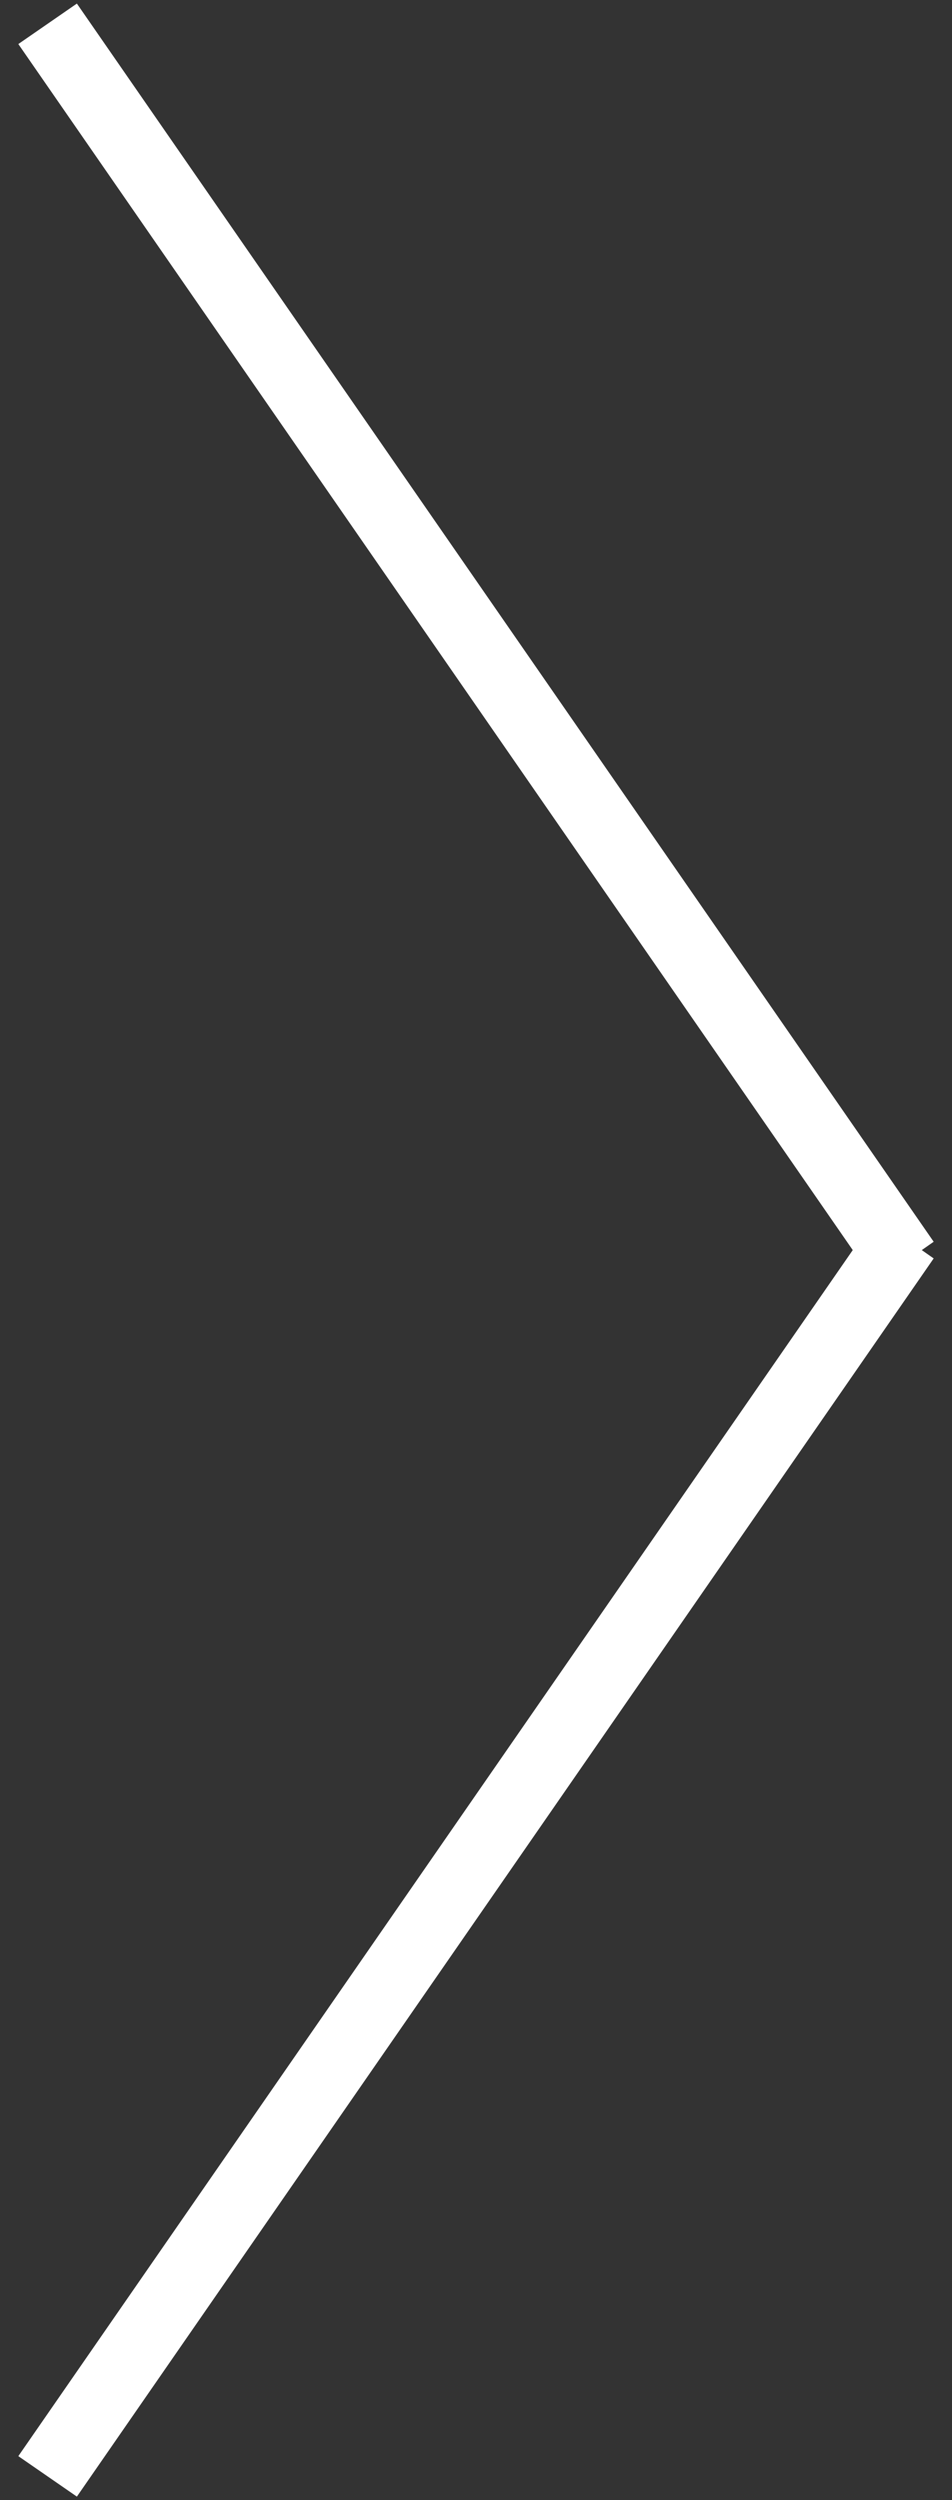 <svg xmlns="http://www.w3.org/2000/svg" xmlns:xlink="http://www.w3.org/1999/xlink" width="40" height="105"
     viewBox="0 0 40 105">
    <rect x="0" y="0" width="40" height="105" fill="#333333" stroke="none"/>
    <defs>
        <path id="88jla" d="M1427.23 4971.85l-2.46-1.7 35.06-50.65-35.06-50.65 2.46-1.7 36 52-.5.35.5.35z"/>
    </defs>
    <g>
        <g transform="translate(-1424 -4867)">
            <use fill="#fff" xlink:href="#88jla"/>
        </g>
    </g>
</svg>
